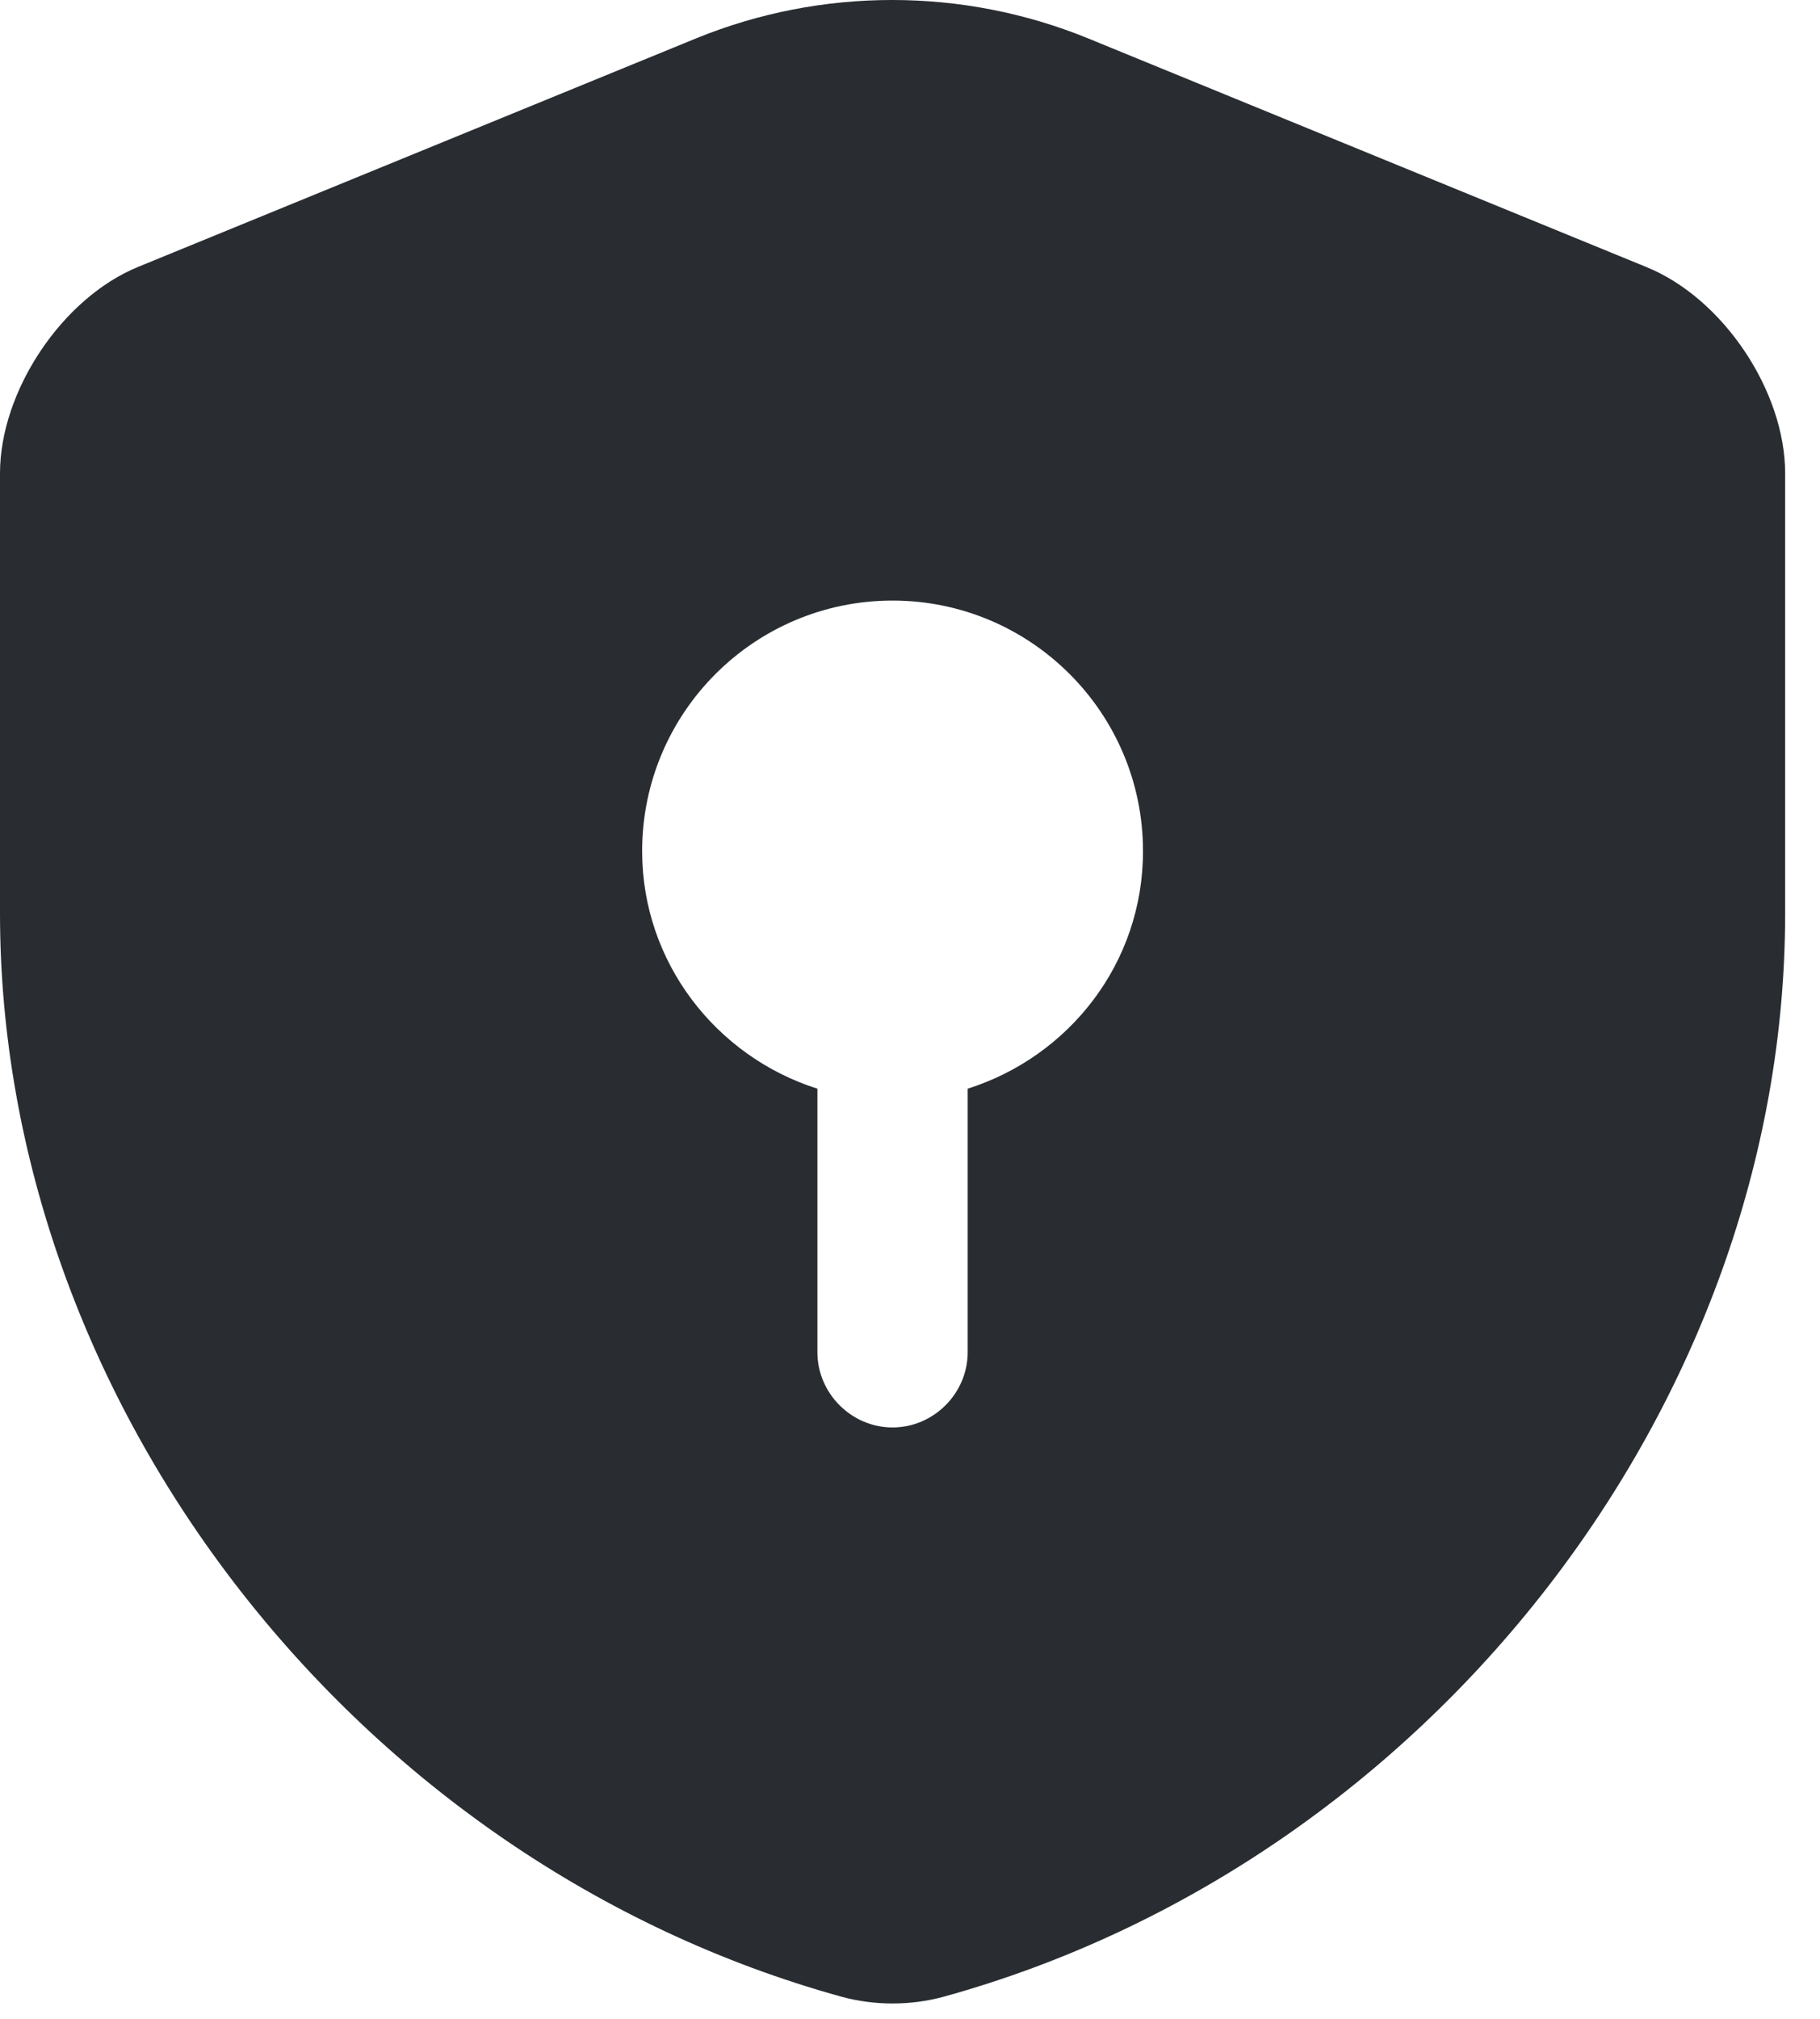 <svg width="46" height="51" viewBox="0 0 46 51" fill="none" xmlns="http://www.w3.org/2000/svg">
<path d="M45.119 23.072V11.957C45.119 9.881 43.549 7.526 41.599 6.741L27.497 0.968C24.332 -0.323 20.762 -0.323 17.597 0.968L3.494 6.741C1.57 7.526 0 9.881 0 11.957V23.072C0 35.453 8.988 47.049 21.268 50.442C22.104 50.67 23.015 50.67 23.851 50.442C36.13 47.049 45.119 35.453 45.119 23.072ZM24.458 27.503V34.162C24.458 35.2 23.597 36.061 22.559 36.061C21.521 36.061 20.66 35.2 20.66 34.162V27.503C18.103 26.693 16.23 24.313 16.23 21.502C16.23 18.008 19.065 15.172 22.559 15.172C26.053 15.172 28.889 18.008 28.889 21.502C28.889 24.338 27.015 26.693 24.458 27.503Z" fill="#292D32"/>
</svg>
